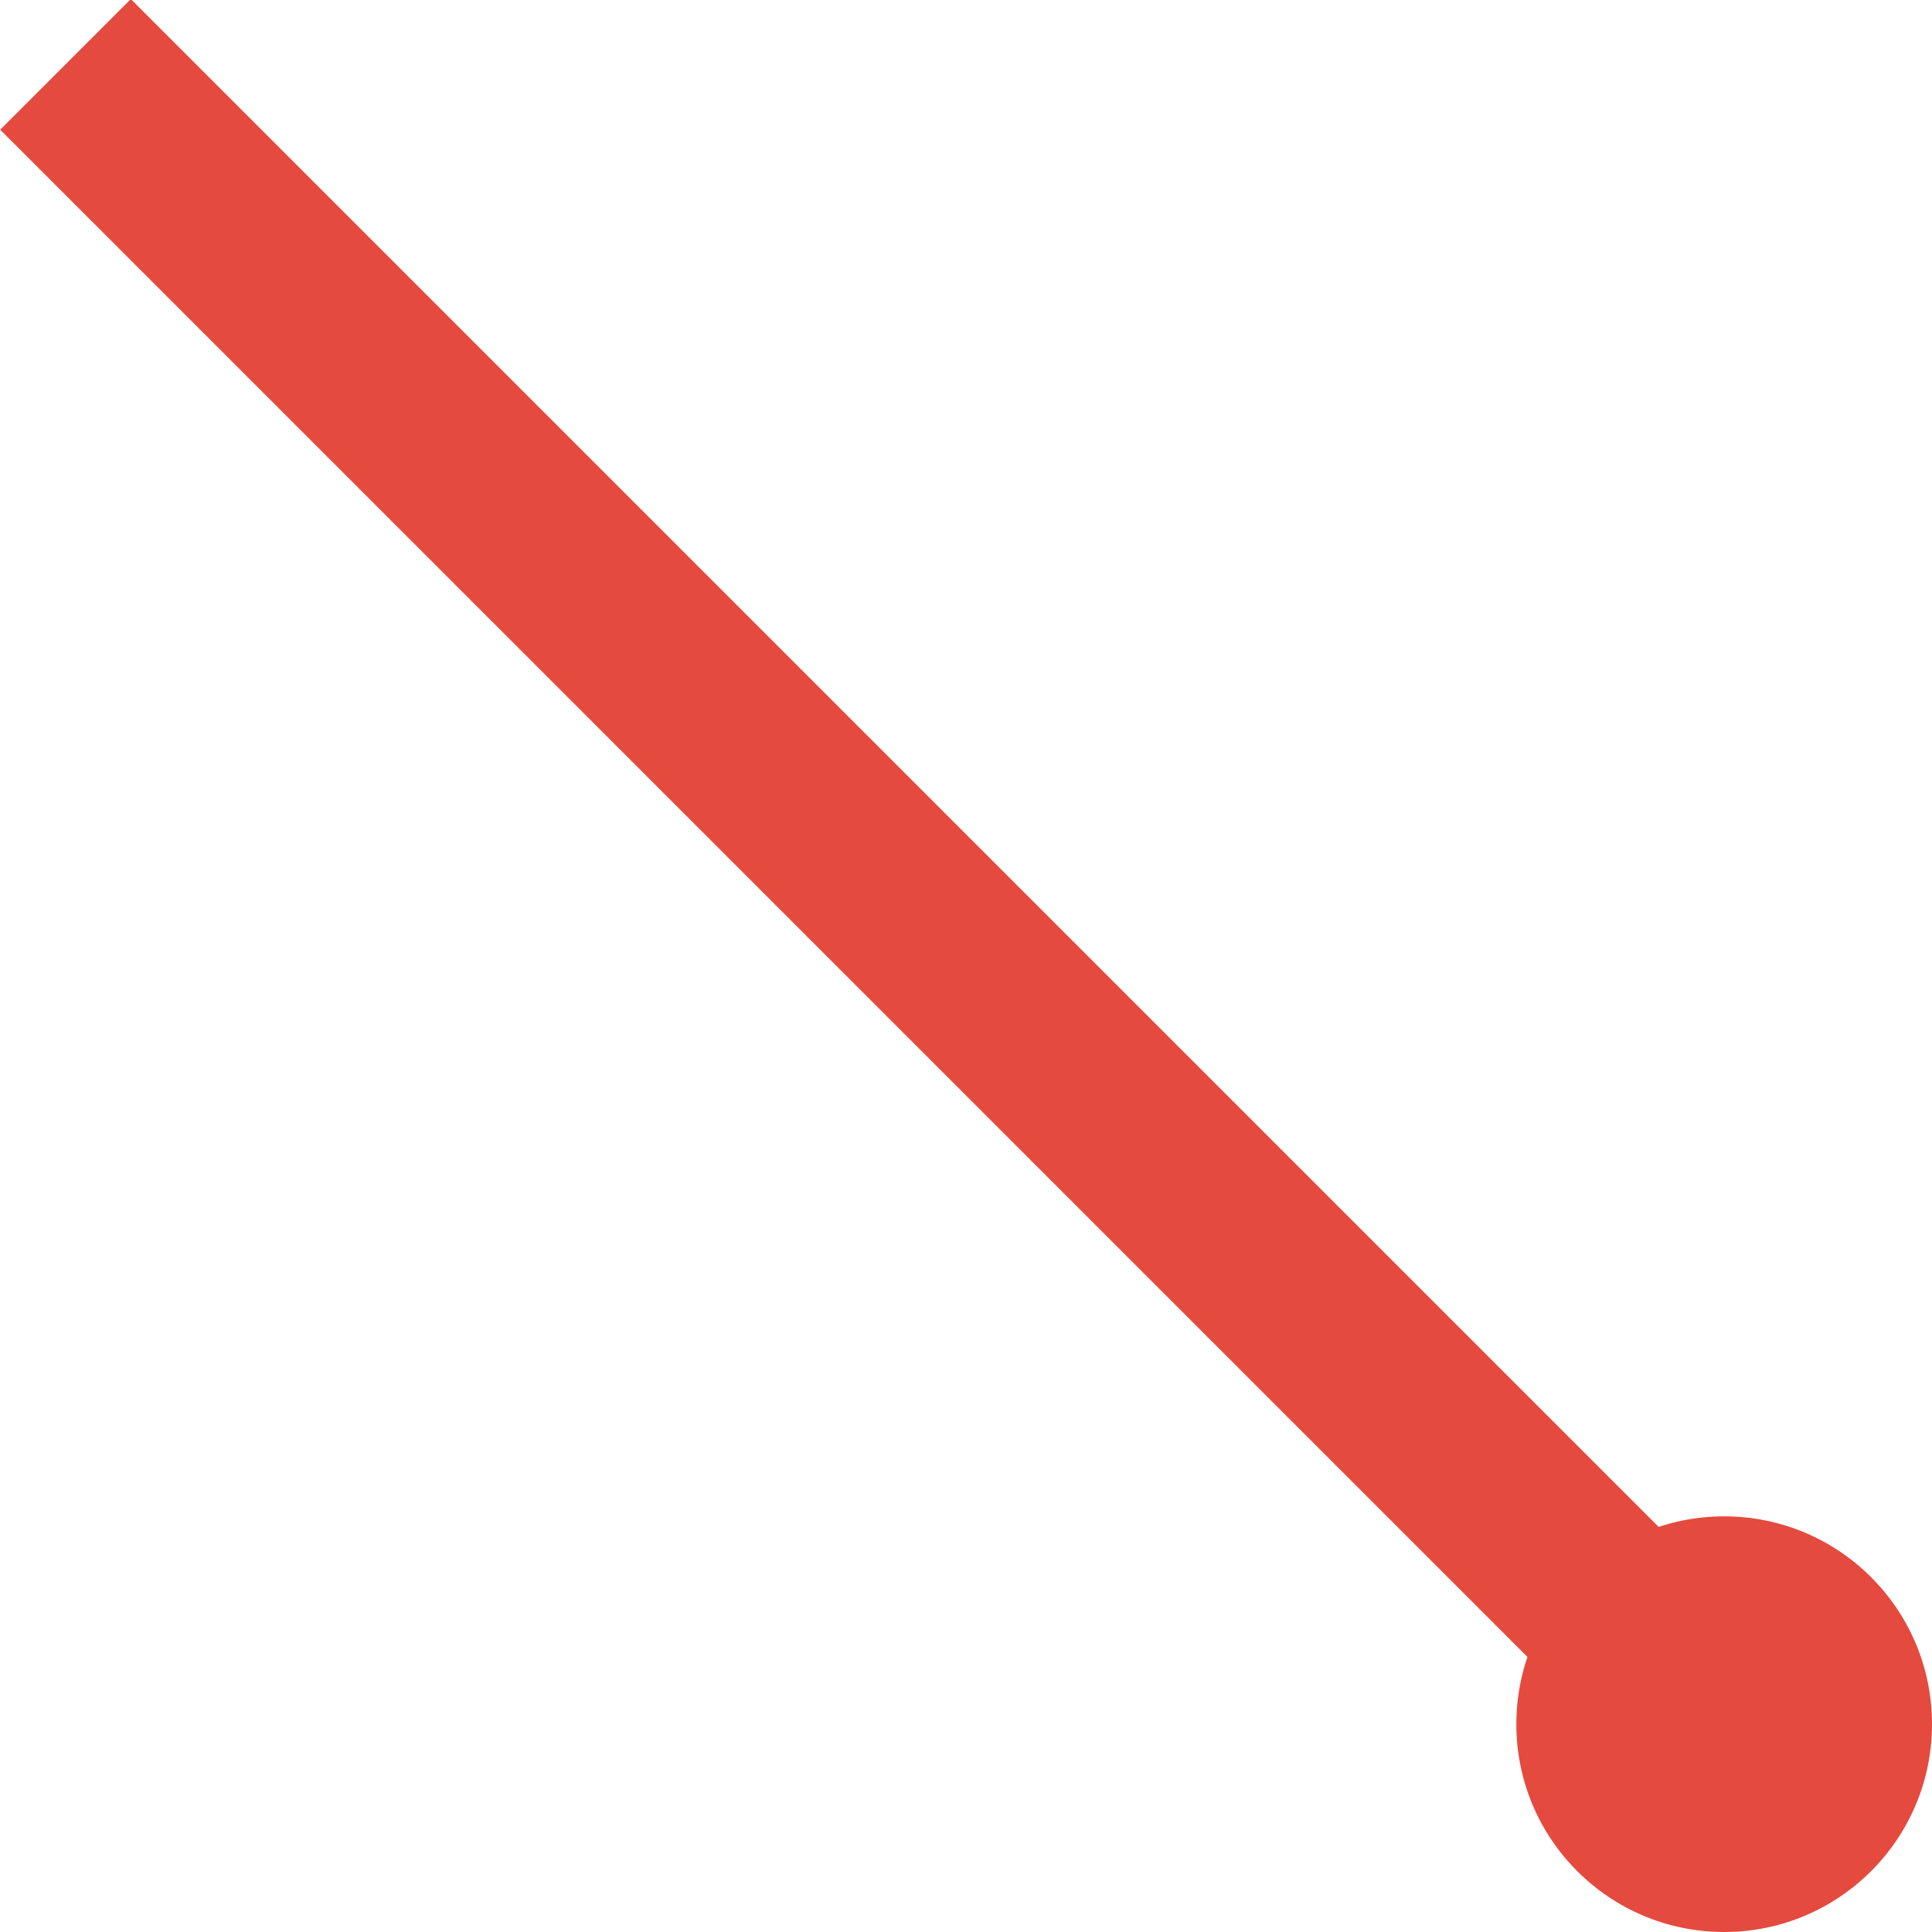<?xml version="1.0" encoding="utf-8"?>
<!-- Generator: Adobe Illustrator 19.0.0, SVG Export Plug-In . SVG Version: 6.00 Build 0)  -->
<svg version="1.1" id="Capa_1" xmlns="http://www.w3.org/2000/svg" xmlns:xlink="http://www.w3.org/1999/xlink" x="0px" y="0px"
	 viewBox="0 0 75.3 75.3" style="enable-background:new 0 0 75.3 75.3;" xml:space="preserve">
<style type="text/css">
	.st0{fill:#E54A3F;}
</style>
<g id="XMLID_13644_">
	<g id="XMLID_131044_">
		
			<rect id="XMLID_2909_" x="31.4" y="-10.9" transform="matrix(-0.707 0.707 -0.707 -0.707 84.566 35.032)" class="st0" width="7.2" height="91.9"/>
	</g>
	<g id="XMLID_131036_">
		<g id="XMLID_131041_">
			<circle id="XMLID_248_" class="st0" cx="67.2" cy="67.2" r="8.1"/>
		</g>
	</g>
</g>
</svg>
